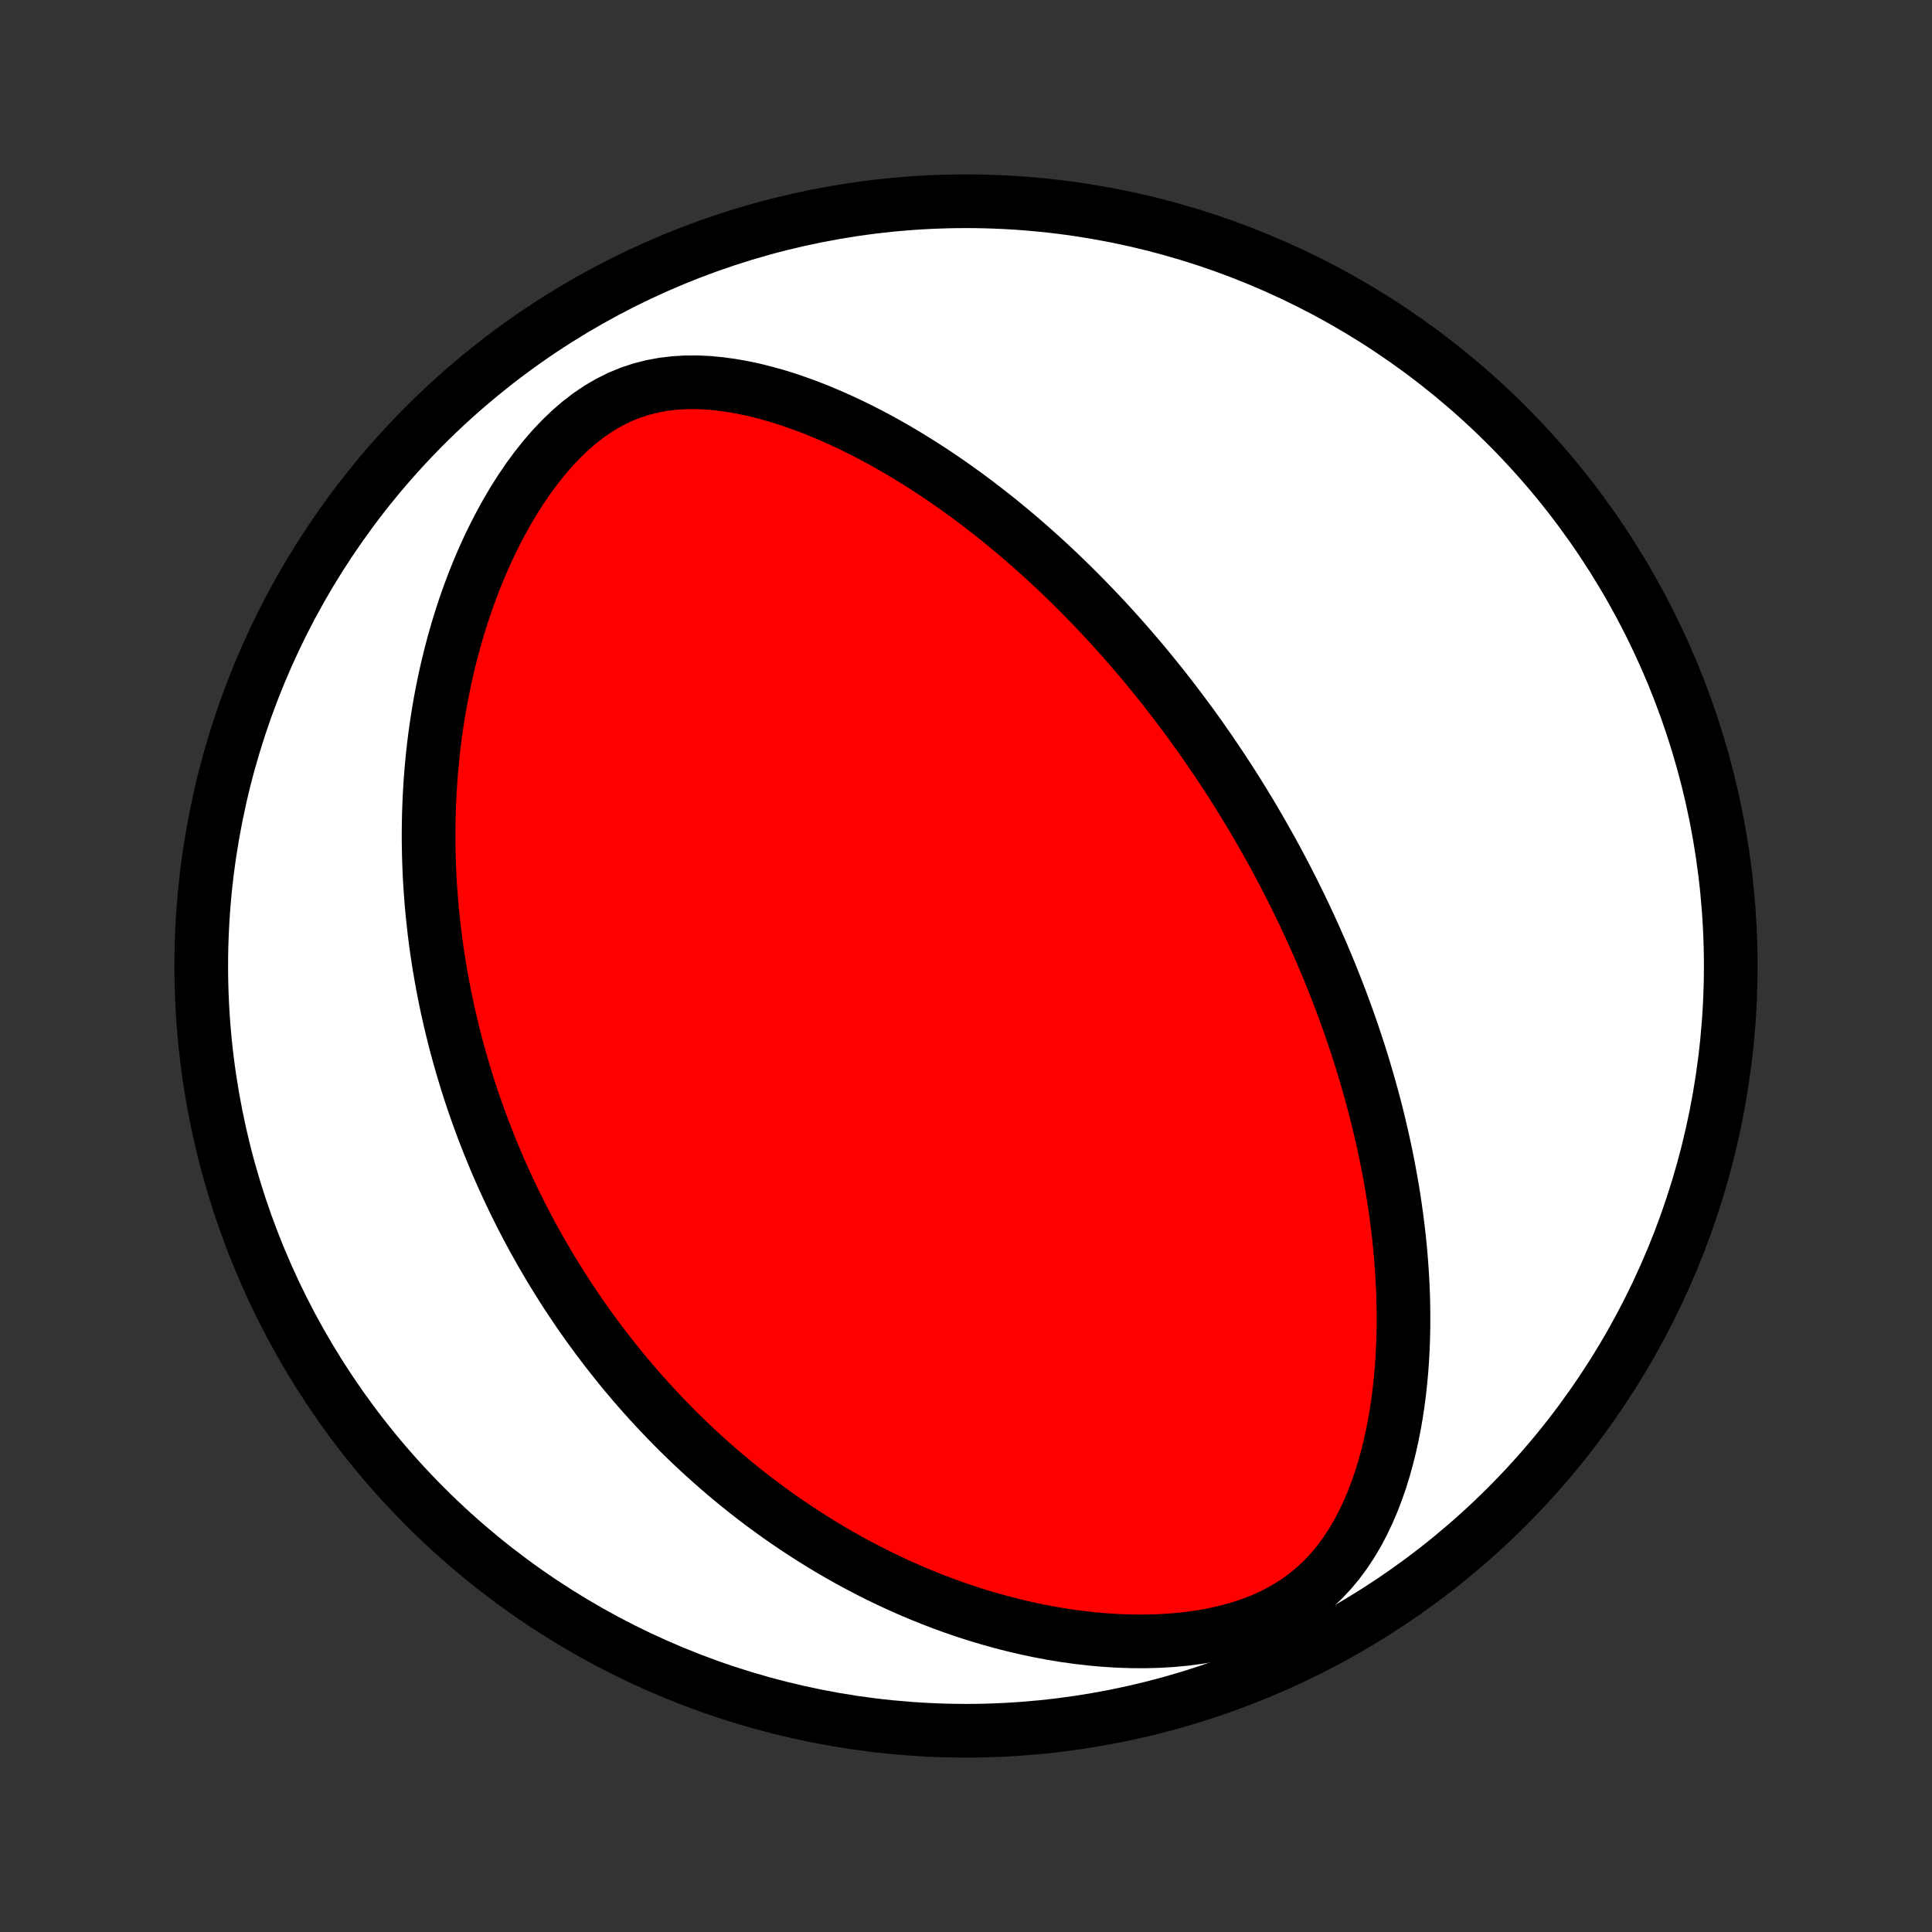 <?xml version="1.0" encoding="utf-8" standalone="no"?>
<!DOCTYPE svg PUBLIC "-//W3C//DTD SVG 1.1//EN"
  "http://www.w3.org/Graphics/SVG/1.1/DTD/svg11.dtd">
<!-- Created with matplotlib (http://matplotlib.org/) -->
<svg height="72pt" version="1.1" viewBox="0 0 72 72" width="72pt" xmlns="http://www.w3.org/2000/svg" xmlns:xlink="http://www.w3.org/1999/xlink">
 <rect x="0" y="0" width="72" height="72" fill="#333333" stroke="none"/>
 <defs>
  <style type="text/css">
*{stroke-linecap:butt;stroke-linejoin:round;}
  </style>
 </defs>
 <g id="figure_1">
  <g id="patch_1">
   <path d="
M0 72
L72 72
L72 0
L0 0
z
" style="fill:none;"/>
  </g>
  <g id="axes_1">
   <g id="PatchCollection_1">
    <defs>
     <path d="
M36 -7.5
C43.558 -7.5 50.808 -10.503 56.153 -15.848
C61.497 -21.192 64.5 -28.442 64.5 -36
C64.5 -43.558 61.497 -50.808 56.153 -56.153
C50.808 -61.497 43.558 -64.5 36 -64.5
C28.442 -64.5 21.192 -61.497 15.848 -56.153
C10.503 -50.808 7.5 -43.558 7.5 -36
C7.5 -28.442 10.503 -21.192 15.848 -15.848
C21.192 -10.503 28.442 -7.5 36 -7.5
z
" id="C0_0_a811fe30f3"/>
     <path d="
M47.009 -40.97
L46.878 -41.198
L46.745 -41.425
L46.611 -41.651
L46.475 -41.876
L46.338 -42.101
L46.199 -42.326
L46.059 -42.55
L45.917 -42.774
L45.773 -42.997
L45.628 -43.22
L45.481 -43.443
L45.332 -43.666
L45.181 -43.888
L45.029 -44.11
L44.874 -44.333
L44.718 -44.555
L44.559 -44.777
L44.399 -44.999
L44.236 -45.221
L44.071 -45.443
L43.904 -45.665
L43.734 -45.888
L43.562 -46.111
L43.388 -46.333
L43.211 -46.556
L43.031 -46.779
L42.849 -47.003
L42.664 -47.227
L42.476 -47.451
L42.285 -47.675
L42.092 -47.9
L41.895 -48.125
L41.695 -48.35
L41.491 -48.576
L41.285 -48.802
L41.075 -49.028
L40.861 -49.254
L40.644 -49.481
L40.423 -49.708
L40.198 -49.935
L39.97 -50.163
L39.737 -50.39
L39.501 -50.618
L39.26 -50.846
L39.015 -51.074
L38.765 -51.301
L38.511 -51.529
L38.253 -51.756
L37.99 -51.983
L37.722 -52.209
L37.449 -52.435
L37.172 -52.661
L36.889 -52.885
L36.601 -53.109
L36.308 -53.331
L36.01 -53.553
L35.706 -53.772
L35.398 -53.99
L35.083 -54.207
L34.763 -54.421
L34.438 -54.632
L34.107 -54.841
L33.77 -55.047
L33.428 -55.25
L33.08 -55.449
L32.727 -55.644
L32.368 -55.834
L32.003 -56.02
L31.633 -56.2
L31.258 -56.374
L30.877 -56.542
L30.491 -56.703
L30.101 -56.856
L29.705 -57
L29.305 -57.136
L28.9 -57.261
L28.491 -57.374
L28.079 -57.476
L27.664 -57.564
L27.245 -57.637
L26.825 -57.694
L26.403 -57.734
L25.98 -57.754
L25.558 -57.752
L25.136 -57.727
L24.716 -57.677
L24.3 -57.6
L23.889 -57.495
L23.483 -57.361
L23.084 -57.197
L22.693 -57.002
L22.312 -56.779
L21.941 -56.528
L21.581 -56.25
L21.233 -55.948
L20.897 -55.624
L20.573 -55.28
L20.262 -54.919
L19.963 -54.542
L19.677 -54.153
L19.404 -53.751
L19.143 -53.34
L18.895 -52.92
L18.659 -52.494
L18.435 -52.062
L18.222 -51.626
L18.021 -51.186
L17.832 -50.743
L17.654 -50.299
L17.486 -49.853
L17.329 -49.407
L17.182 -48.961
L17.046 -48.516
L16.918 -48.072
L16.801 -47.629
L16.692 -47.188
L16.592 -46.749
L16.501 -46.313
L16.418 -45.88
L16.343 -45.45
L16.276 -45.022
L16.216 -44.599
L16.163 -44.178
L16.118 -43.762
L16.079 -43.349
L16.046 -42.94
L16.02 -42.536
L16 -42.135
L15.985 -41.738
L15.976 -41.346
L15.972 -40.957
L15.973 -40.573
L15.98 -40.193
L15.991 -39.817
L16.006 -39.445
L16.026 -39.077
L16.051 -38.713
L16.079 -38.353
L16.111 -37.998
L16.148 -37.646
L16.187 -37.298
L16.23 -36.954
L16.277 -36.614
L16.327 -36.277
L16.381 -35.944
L16.437 -35.615
L16.496 -35.289
L16.558 -34.966
L16.623 -34.647
L16.691 -34.331
L16.762 -34.019
L16.835 -33.709
L16.91 -33.403
L16.988 -33.099
L17.069 -32.798
L17.152 -32.501
L17.237 -32.206
L17.325 -31.913
L17.414 -31.623
L17.506 -31.336
L17.6 -31.051
L17.697 -30.769
L17.795 -30.489
L17.896 -30.211
L17.998 -29.935
L18.103 -29.662
L18.21 -29.39
L18.319 -29.121
L18.429 -28.853
L18.542 -28.587
L18.657 -28.323
L18.774 -28.061
L18.894 -27.8
L19.015 -27.541
L19.138 -27.283
L19.264 -27.027
L19.391 -26.772
L19.521 -26.519
L19.653 -26.267
L19.787 -26.016
L19.923 -25.766
L20.062 -25.518
L20.202 -25.27
L20.346 -25.024
L20.491 -24.778
L20.639 -24.534
L20.789 -24.291
L20.942 -24.048
L21.097 -23.806
L21.255 -23.565
L21.416 -23.325
L21.579 -23.085
L21.745 -22.846
L21.914 -22.608
L22.086 -22.371
L22.26 -22.134
L22.438 -21.898
L22.619 -21.662
L22.803 -21.427
L22.99 -21.192
L23.18 -20.957
L23.374 -20.724
L23.571 -20.491
L23.772 -20.258
L23.977 -20.026
L24.185 -19.794
L24.397 -19.563
L24.613 -19.332
L24.833 -19.102
L25.058 -18.872
L25.286 -18.643
L25.519 -18.414
L25.756 -18.186
L25.998 -17.959
L26.245 -17.732
L26.497 -17.506
L26.753 -17.281
L27.015 -17.056
L27.281 -16.833
L27.553 -16.611
L27.831 -16.389
L28.114 -16.169
L28.402 -15.95
L28.697 -15.733
L28.997 -15.517
L29.304 -15.303
L29.617 -15.09
L29.936 -14.88
L30.261 -14.671
L30.593 -14.465
L30.932 -14.261
L31.278 -14.06
L31.63 -13.861
L31.989 -13.666
L32.356 -13.475
L32.729 -13.286
L33.11 -13.102
L33.498 -12.922
L33.894 -12.746
L34.296 -12.576
L34.706 -12.41
L35.124 -12.25
L35.548 -12.096
L35.98 -11.948
L36.419 -11.807
L36.865 -11.674
L37.318 -11.548
L37.778 -11.43
L38.244 -11.321
L38.716 -11.221
L39.194 -11.131
L39.678 -11.051
L40.167 -10.983
L40.66 -10.926
L41.157 -10.882
L41.656 -10.85
L42.159 -10.833
L42.662 -10.83
L43.166 -10.843
L43.669 -10.873
L44.169 -10.919
L44.665 -10.985
L45.155 -11.069
L45.638 -11.174
L46.11 -11.3
L46.571 -11.449
L47.017 -11.62
L47.446 -11.813
L47.857 -12.031
L48.248 -12.271
L48.618 -12.533
L48.965 -12.816
L49.29 -13.118
L49.592 -13.439
L49.873 -13.776
L50.132 -14.127
L50.371 -14.49
L50.592 -14.863
L50.794 -15.246
L50.979 -15.636
L51.149 -16.032
L51.303 -16.434
L51.444 -16.838
L51.571 -17.246
L51.685 -17.656
L51.788 -18.067
L51.88 -18.479
L51.961 -18.891
L52.033 -19.303
L52.095 -19.713
L52.148 -20.122
L52.192 -20.53
L52.229 -20.936
L52.258 -21.339
L52.279 -21.739
L52.294 -22.137
L52.302 -22.532
L52.304 -22.923
L52.3 -23.312
L52.291 -23.697
L52.276 -24.078
L52.256 -24.456
L52.231 -24.83
L52.202 -25.2
L52.169 -25.566
L52.131 -25.929
L52.089 -26.287
L52.044 -26.642
L51.995 -26.993
L51.943 -27.34
L51.888 -27.683
L51.829 -28.023
L51.768 -28.358
L51.704 -28.69
L51.638 -29.018
L51.568 -29.342
L51.497 -29.663
L51.423 -29.98
L51.347 -30.294
L51.27 -30.604
L51.19 -30.911
L51.108 -31.214
L51.024 -31.514
L50.939 -31.811
L50.852 -32.105
L50.764 -32.396
L50.674 -32.684
L50.582 -32.968
L50.489 -33.251
L50.395 -33.53
L50.299 -33.806
L50.202 -34.08
L50.103 -34.352
L50.004 -34.62
L49.903 -34.887
L49.801 -35.151
L49.698 -35.413
L49.593 -35.673
L49.488 -35.931
L49.381 -36.186
L49.274 -36.44
L49.165 -36.691
L49.055 -36.941
L48.944 -37.189
L48.831 -37.436
L48.718 -37.68
L48.604 -37.924
L48.488 -38.165
L48.371 -38.406
L48.254 -38.644
L48.135 -38.882
L48.014 -39.118
L47.893 -39.353
L47.771 -39.587
L47.647 -39.82
L47.522 -40.052
L47.396 -40.283
L47.268 -40.513
z
" id="C0_1_d71938ba93"/>
    </defs>
    <g clip-path="url(#p1bffca34e9)">
     <use style="fill:#ffffff;stroke:#000000;stroke-width:2.0;" x="0.0" xlink:href="#C0_0_a811fe30f3" y="72.0"/>
    </g>
    <g clip-path="url(#p1bffca34e9)">
     <use style="fill:#ff0000;stroke:#000000;stroke-width:2.0;" x="0.0" xlink:href="#C0_1_d71938ba93" y="72.0"/>
    </g>
   </g>
  </g>
 </g>
 <defs>
  <clipPath id="p1bffca34e9">
   <rect height="72.0" width="72.0" x="0.0" y="0.0"/>
  </clipPath>
 </defs>
</svg>
